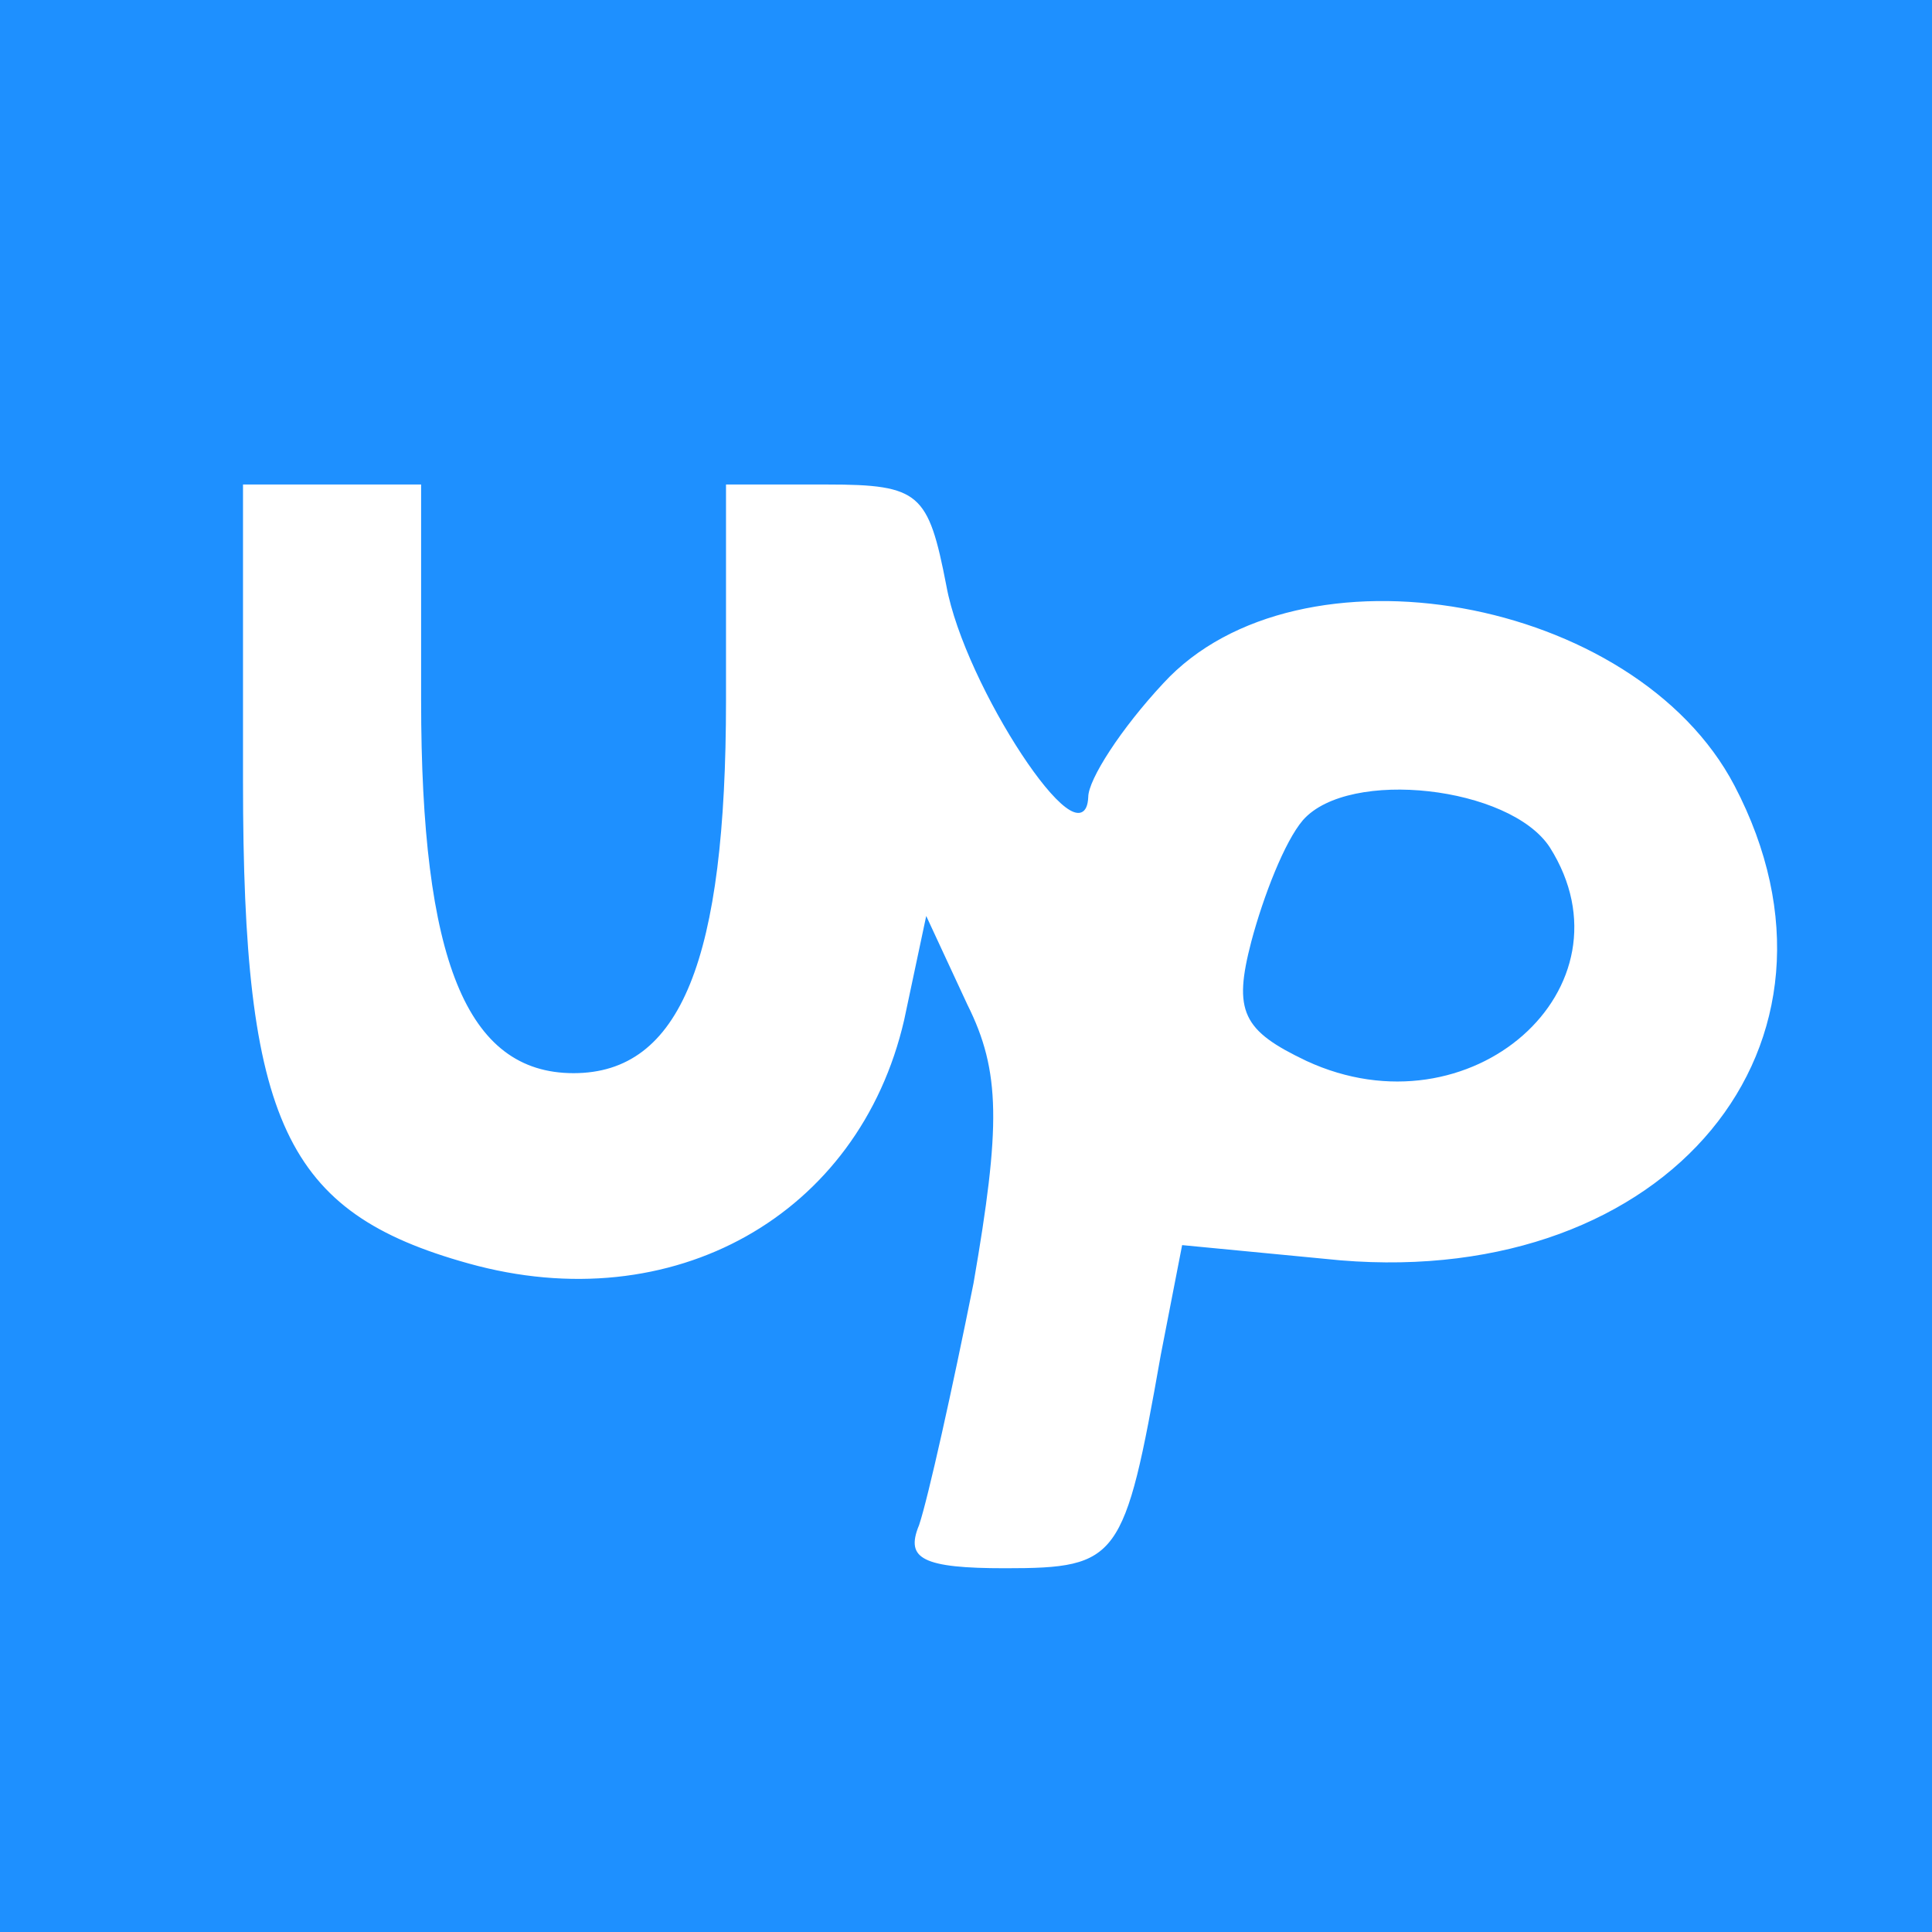 <?xml version="1.0" standalone="no"?>
<!DOCTYPE svg PUBLIC "-//W3C//DTD SVG 20010904//EN"
 "http://www.w3.org/TR/2001/REC-SVG-20010904/DTD/svg10.dtd">
<svg version="1.0" xmlns="http://www.w3.org/2000/svg" width="64pt" height="64pt" fill="#1e90ff" stroke="#1e90ff" viewBox="0 0 64 64" preserveAspectRatio="xMidYMid meet">
    <g transform="translate(0,64) scale(0.1,-0.1)" >
        <path d="M0 320 l0 -320 320 0 320 0 0 320 0 320 -320 0 -320 0 0 -320z m140
88 c0 -86 15 -123 50 -123 35 0 50 37 50 123 l0 72 34 0 c31 0 34 -3 40 -34 6
-33 45 -92 46 -70 0 6 11 23 25 38 45 49 157 29 190 -34 45 -86 -22 -167 -131
-158 l-52 5 -7 -36 c-12 -68 -14 -71 -52 -71 -27 0 -34 3 -29 15 3 9 11 45 18
80 9 52 9 70 -2 92 l-13 28 -7 -33 c-15 -65 -77 -100 -145 -81 -61 17 -75 47
-75 160 l0 99 30 0 30 0 0 -72z" />
        <path d="M432 368 c-6 -7 -13 -25 -17 -40 -6 -23 -3 -29 18 -39 54 -25 109 24
80 70 -13 20 -66 26 -81 9z" />
    </g>
</svg>
